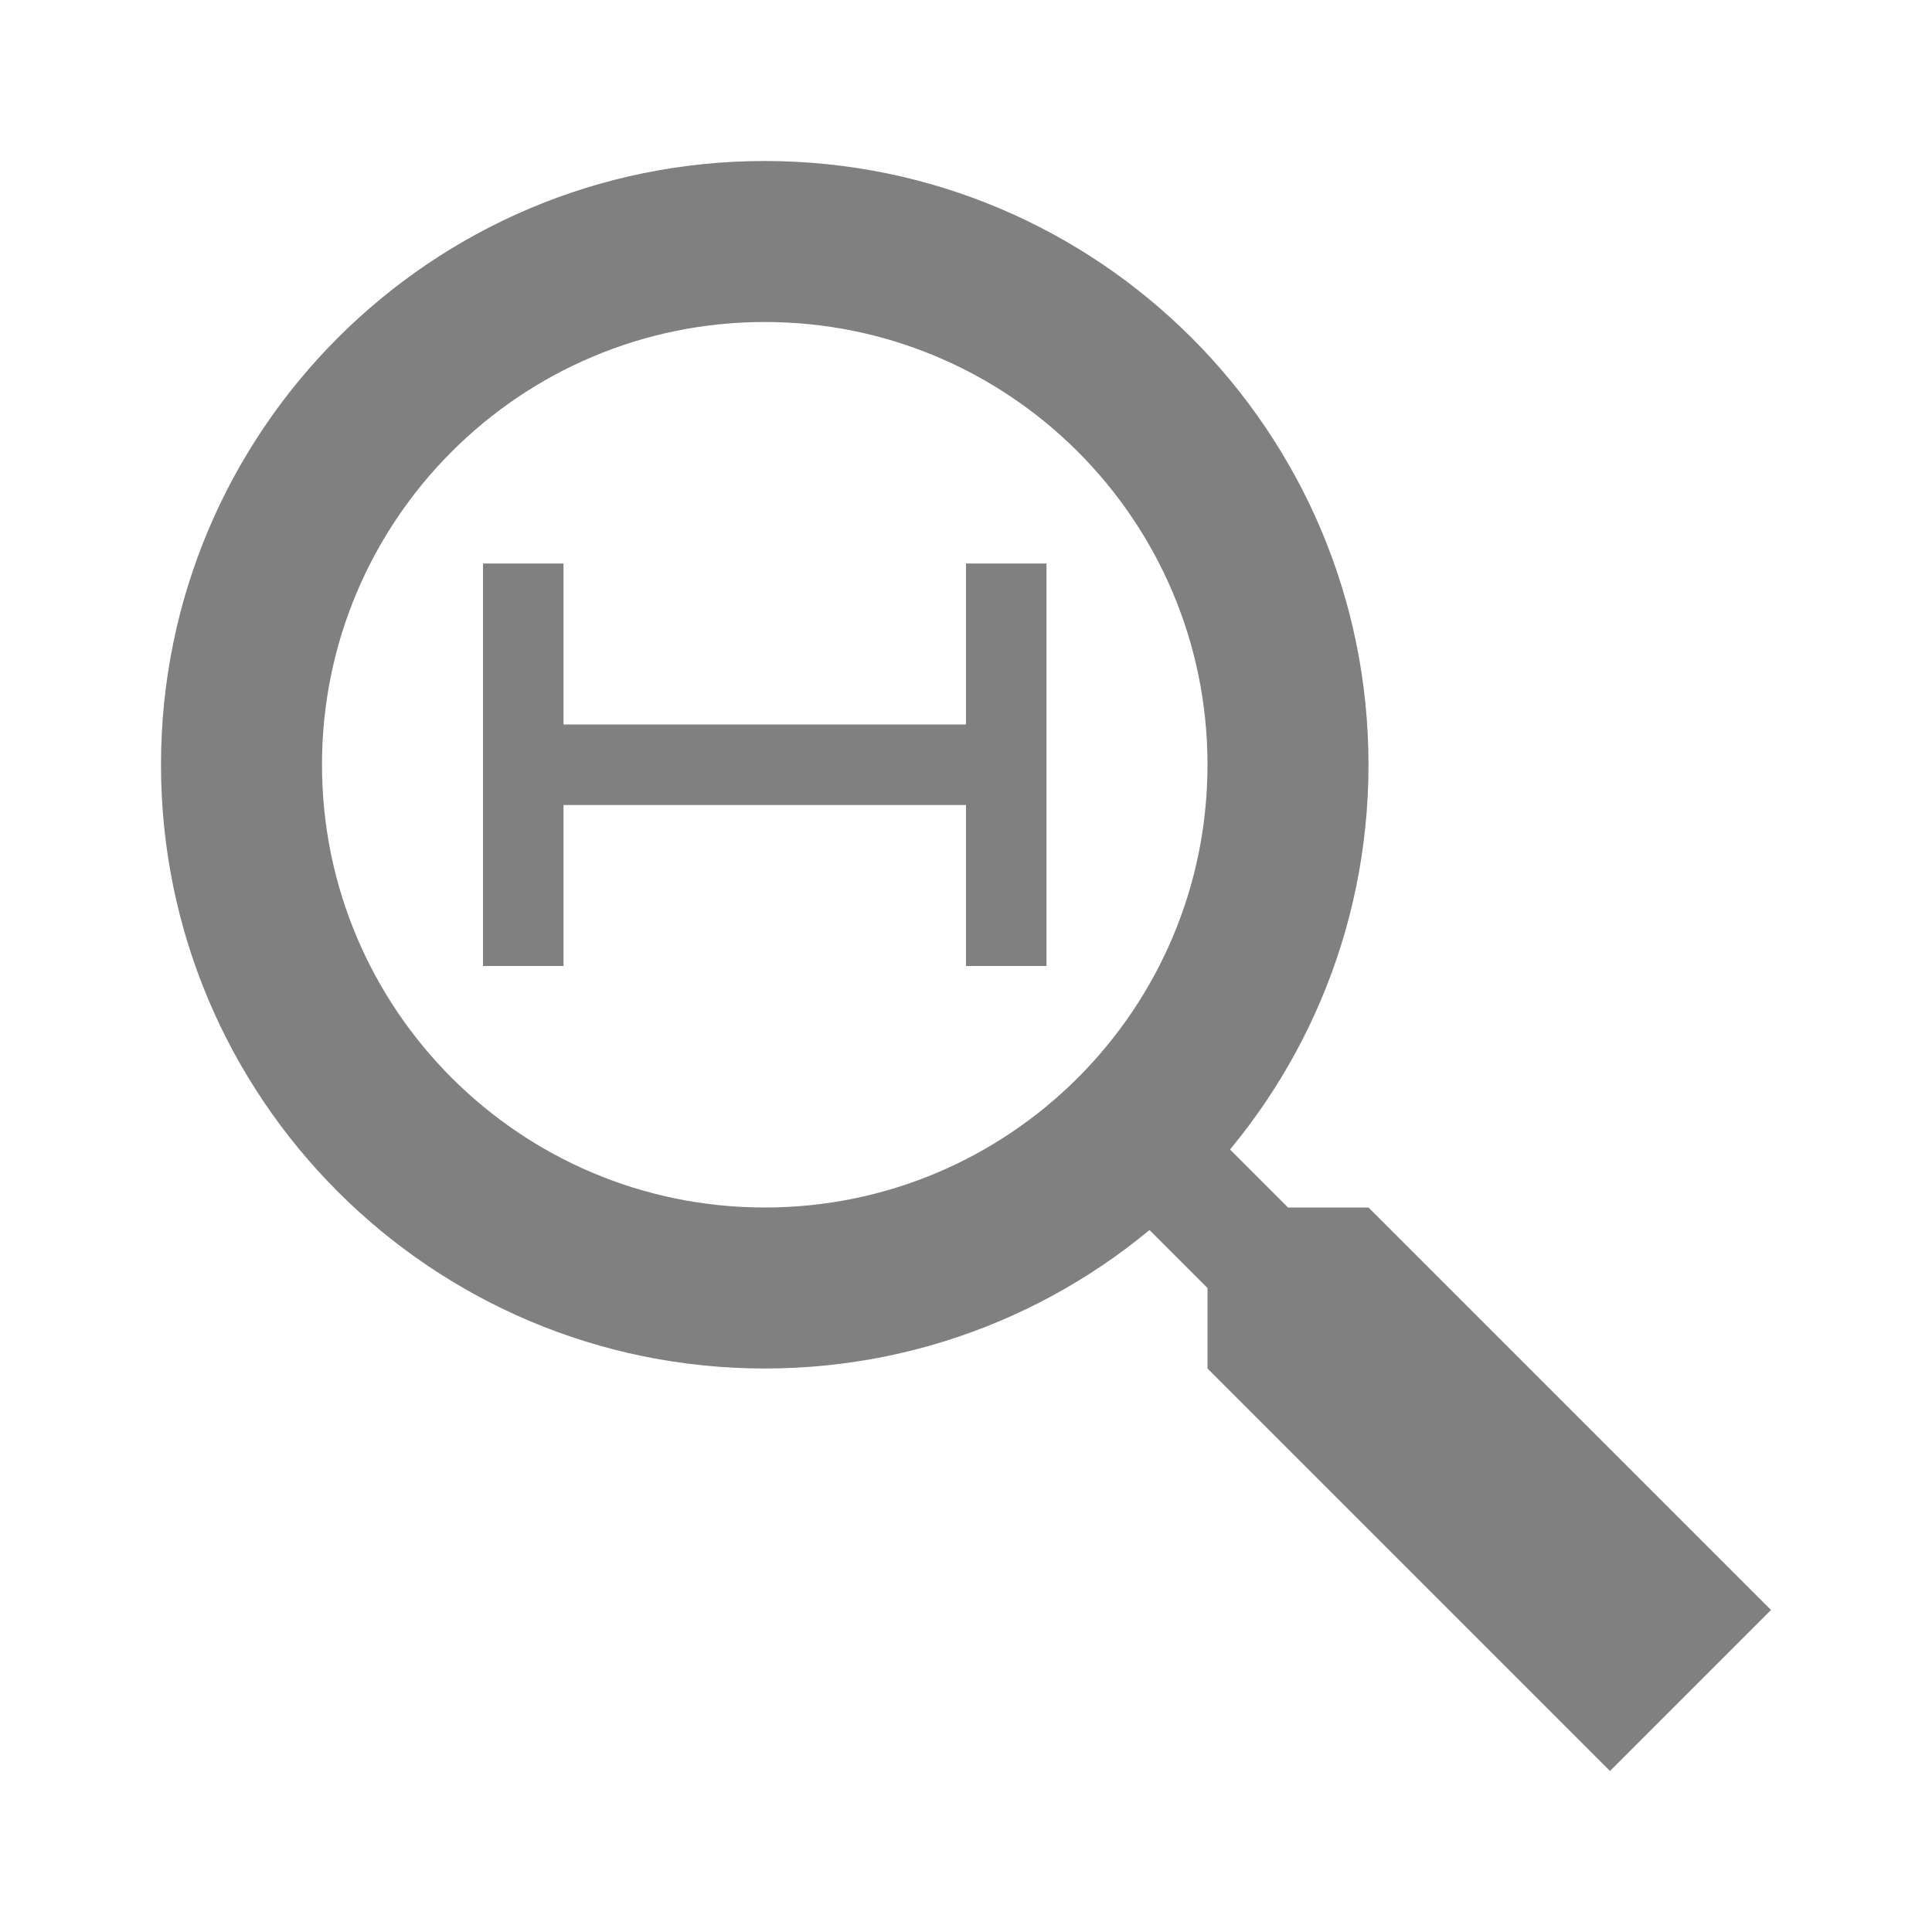 <?xml version="1.0" encoding="UTF-8" standalone="no"?>
<svg
   xmlns:dc="http://purl.org/dc/elements/1.1/"
   xmlns:cc="http://creativecommons.org/ns#"
   xmlns:rdf="http://www.w3.org/1999/02/22-rdf-syntax-ns#"
   xmlns:svg="http://www.w3.org/2000/svg"
   xmlns="http://www.w3.org/2000/svg"
   viewBox="0 0 60 60"
   height="60"
   width="60"
   xml:space="preserve"
   version="1.1"
   id="svg2"><defs
     id="defs6"><clipPath
       id="clipPath20"
       clipPathUnits="userSpaceOnUse"><path
         id="path22"
         d="M 0,48 48,48 48,0 0,0 0,48 Z" /></clipPath></defs><g
     transform="matrix(1.25,0,0,-1.25,0,60)"
     id="g10"><g
       transform="translate(32,18)"
       id="g12"><path
         id="path14"
         style="fill:#808080;fill-opacity:1;fill-rule:nonzero;stroke:none"
         d="m 0,0 2,0 10,-10 -4,-4 -10,10 0,2 -2,2 2,2 2,-2 z" /></g><g
       id="g16"><g
         clip-path="url(#clipPath20)"
         id="g18"><g
           transform="translate(19,40)"
           id="g24"><path
             id="path26"
             style="fill:#808080;fill-opacity:1;fill-rule:nonzero;stroke:none"
             d="m 0,0 c -6.075,0 -11,-4.925 -11,-11 0,-6.075 4.925,-11 11,-11 6.075,0 11,4.925 11,11 C 11,-4.925 6.075,0 0,0 m 15,-11 c 0,-8.285 -6.716,-15 -15,-15 -8.285,0 -15,6.715 -15,15 0,8.285 6.715,15 15,15 8.284,0 15,-6.715 15,-15" /></g><g
           transform="translate(14,28)"
           id="g28"><path
             id="path30"
             style="fill:#808080;fill-opacity:1;fill-rule:nonzero;stroke:none"
             d="m 0,0 10,0 0,-4 2,0 0,10 -2,0 0,-4 -10,0 0,4 -2,0 0,-10 2,0 0,4 z" /></g></g></g></g></svg>